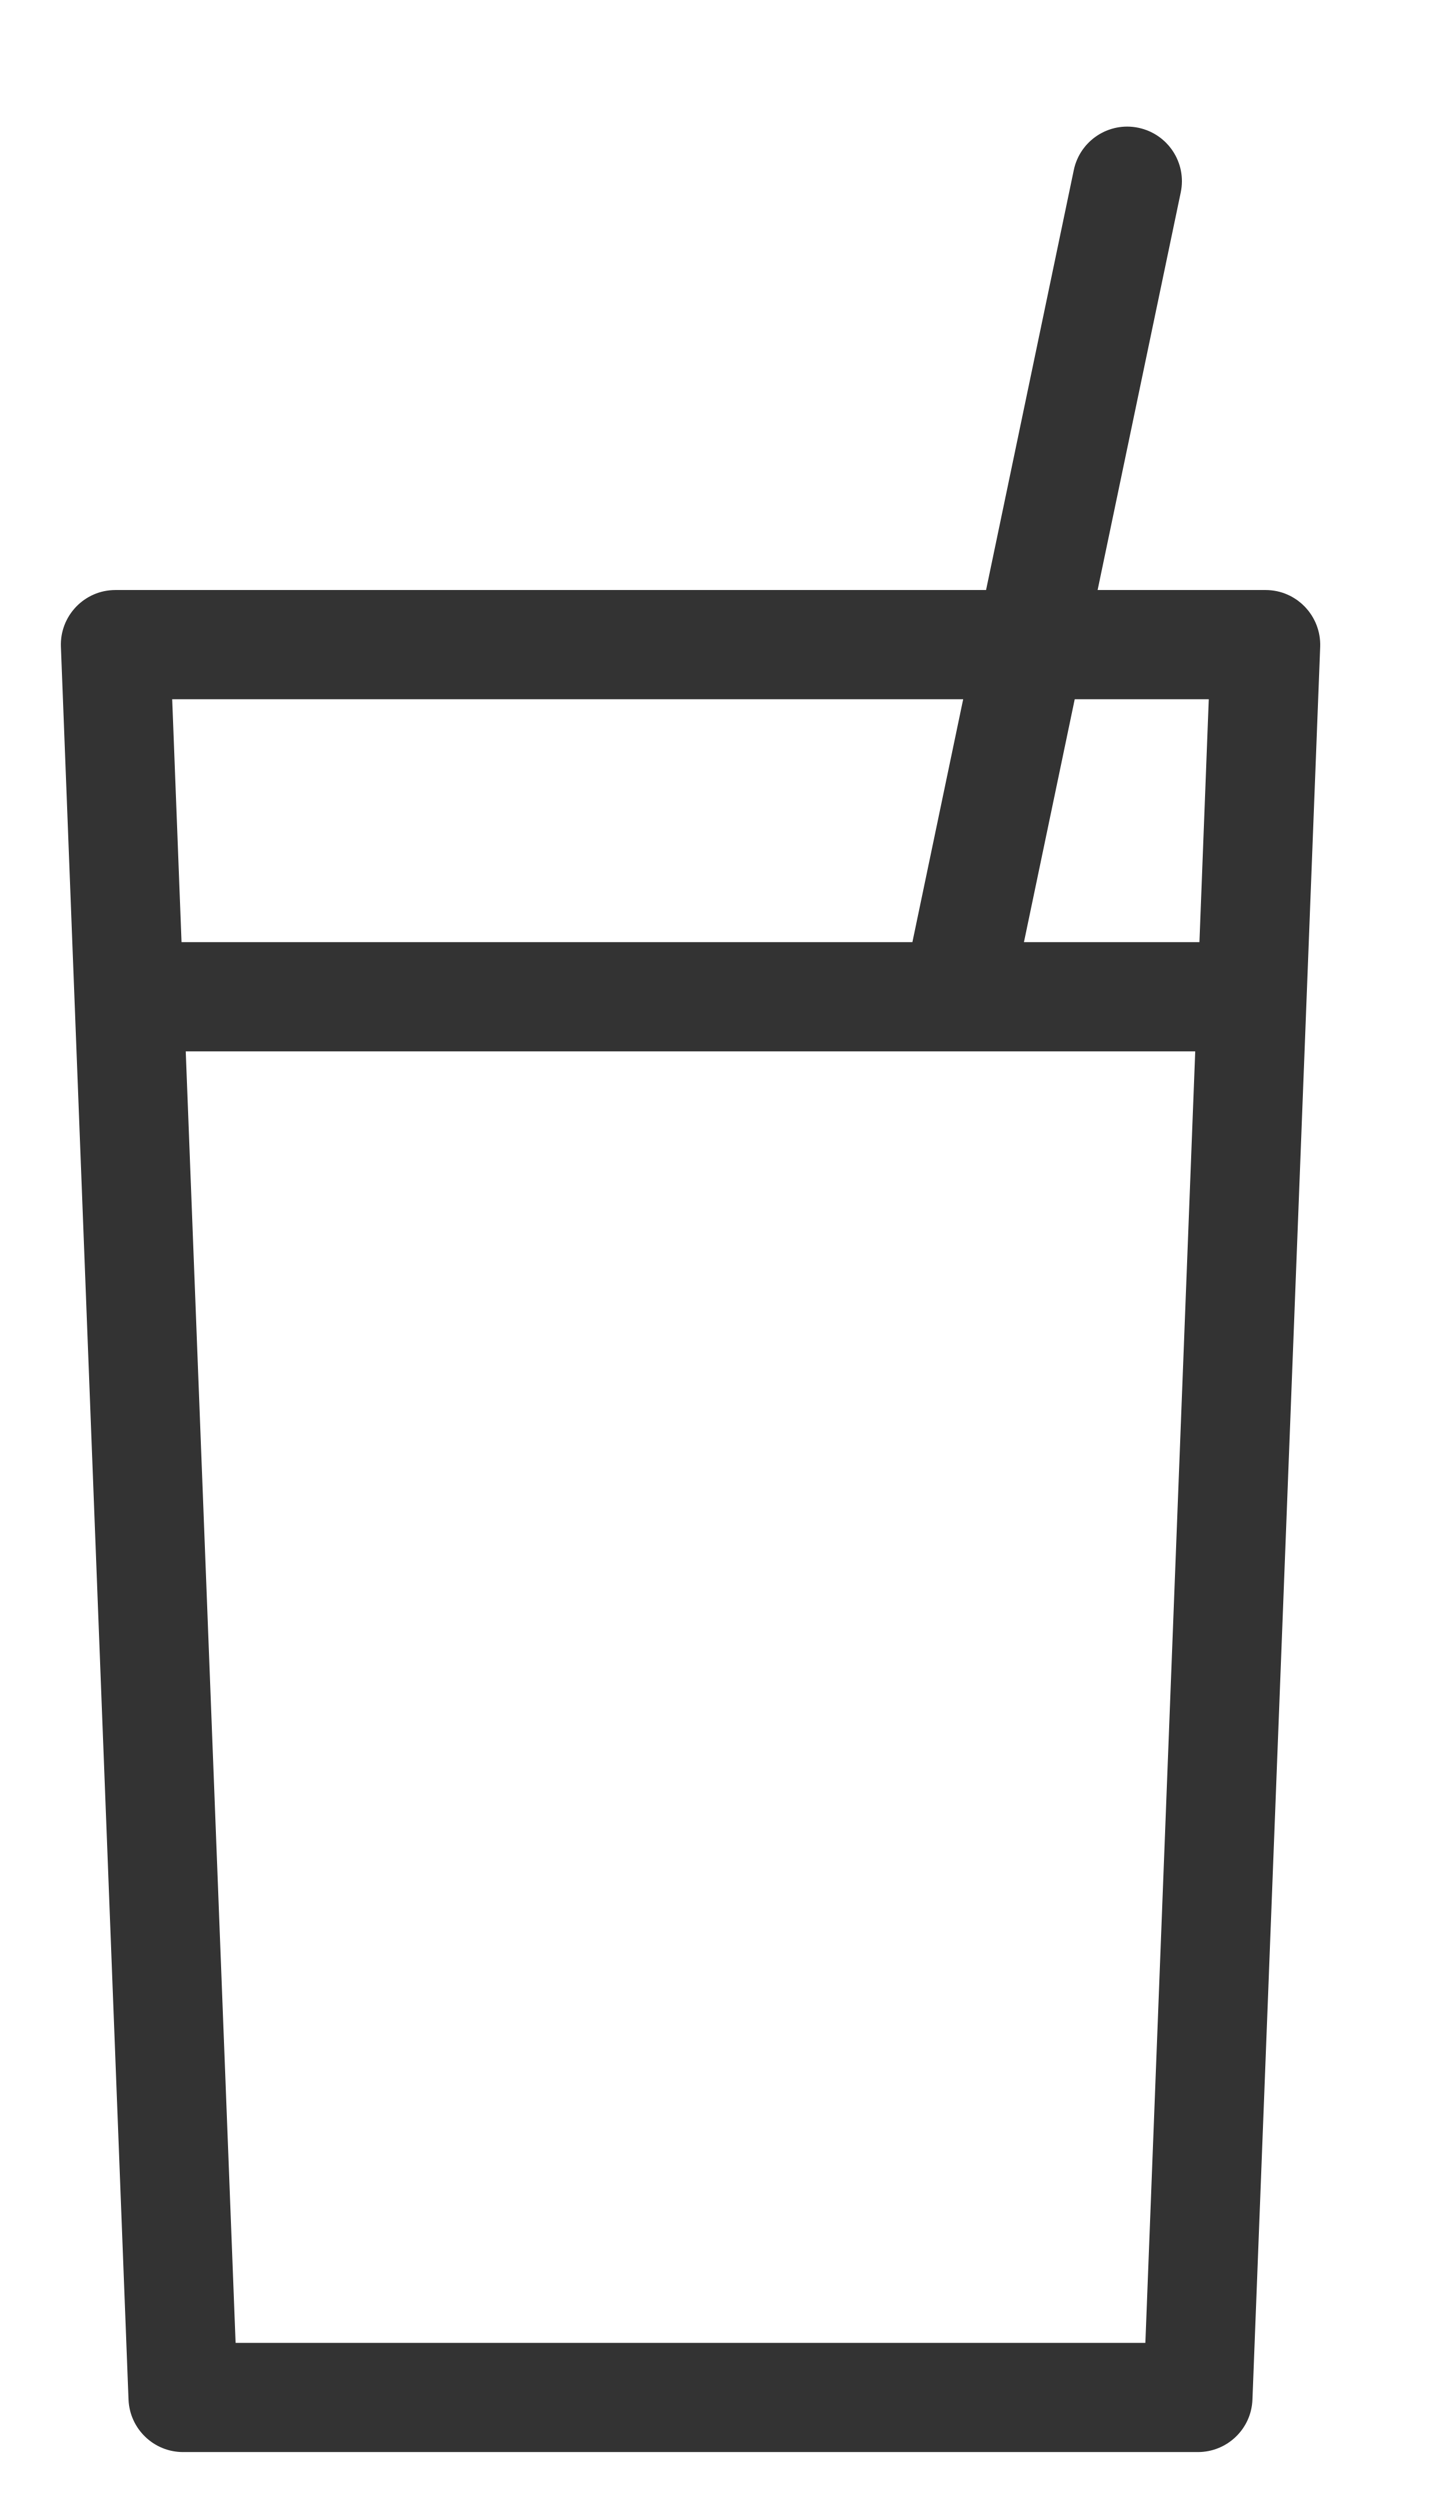 <svg width="11" height="19" viewBox="0 0 11 19" fill="none" xmlns="http://www.w3.org/2000/svg">
<path d="M9.621 4.484H8.344L8.976 1.462C9.023 1.238 8.879 1.018 8.654 0.971C8.43 0.924 8.21 1.068 8.163 1.292L7.496 4.484H0.877C0.642 4.484 0.454 4.68 0.463 4.915L0.977 18.236C0.986 18.459 1.169 18.635 1.392 18.635H9.106C9.329 18.635 9.513 18.459 9.521 18.236L10.036 4.915C10.044 4.68 9.856 4.484 9.621 4.484ZM1.38 7.16L1.309 5.314H7.322L6.936 7.16H1.38ZM8.707 17.805H1.791L1.412 7.99H9.086L8.707 17.805ZM9.118 7.16H7.784L8.17 5.314H9.189L9.118 7.16Z" fill="#333333"/>
</svg>
